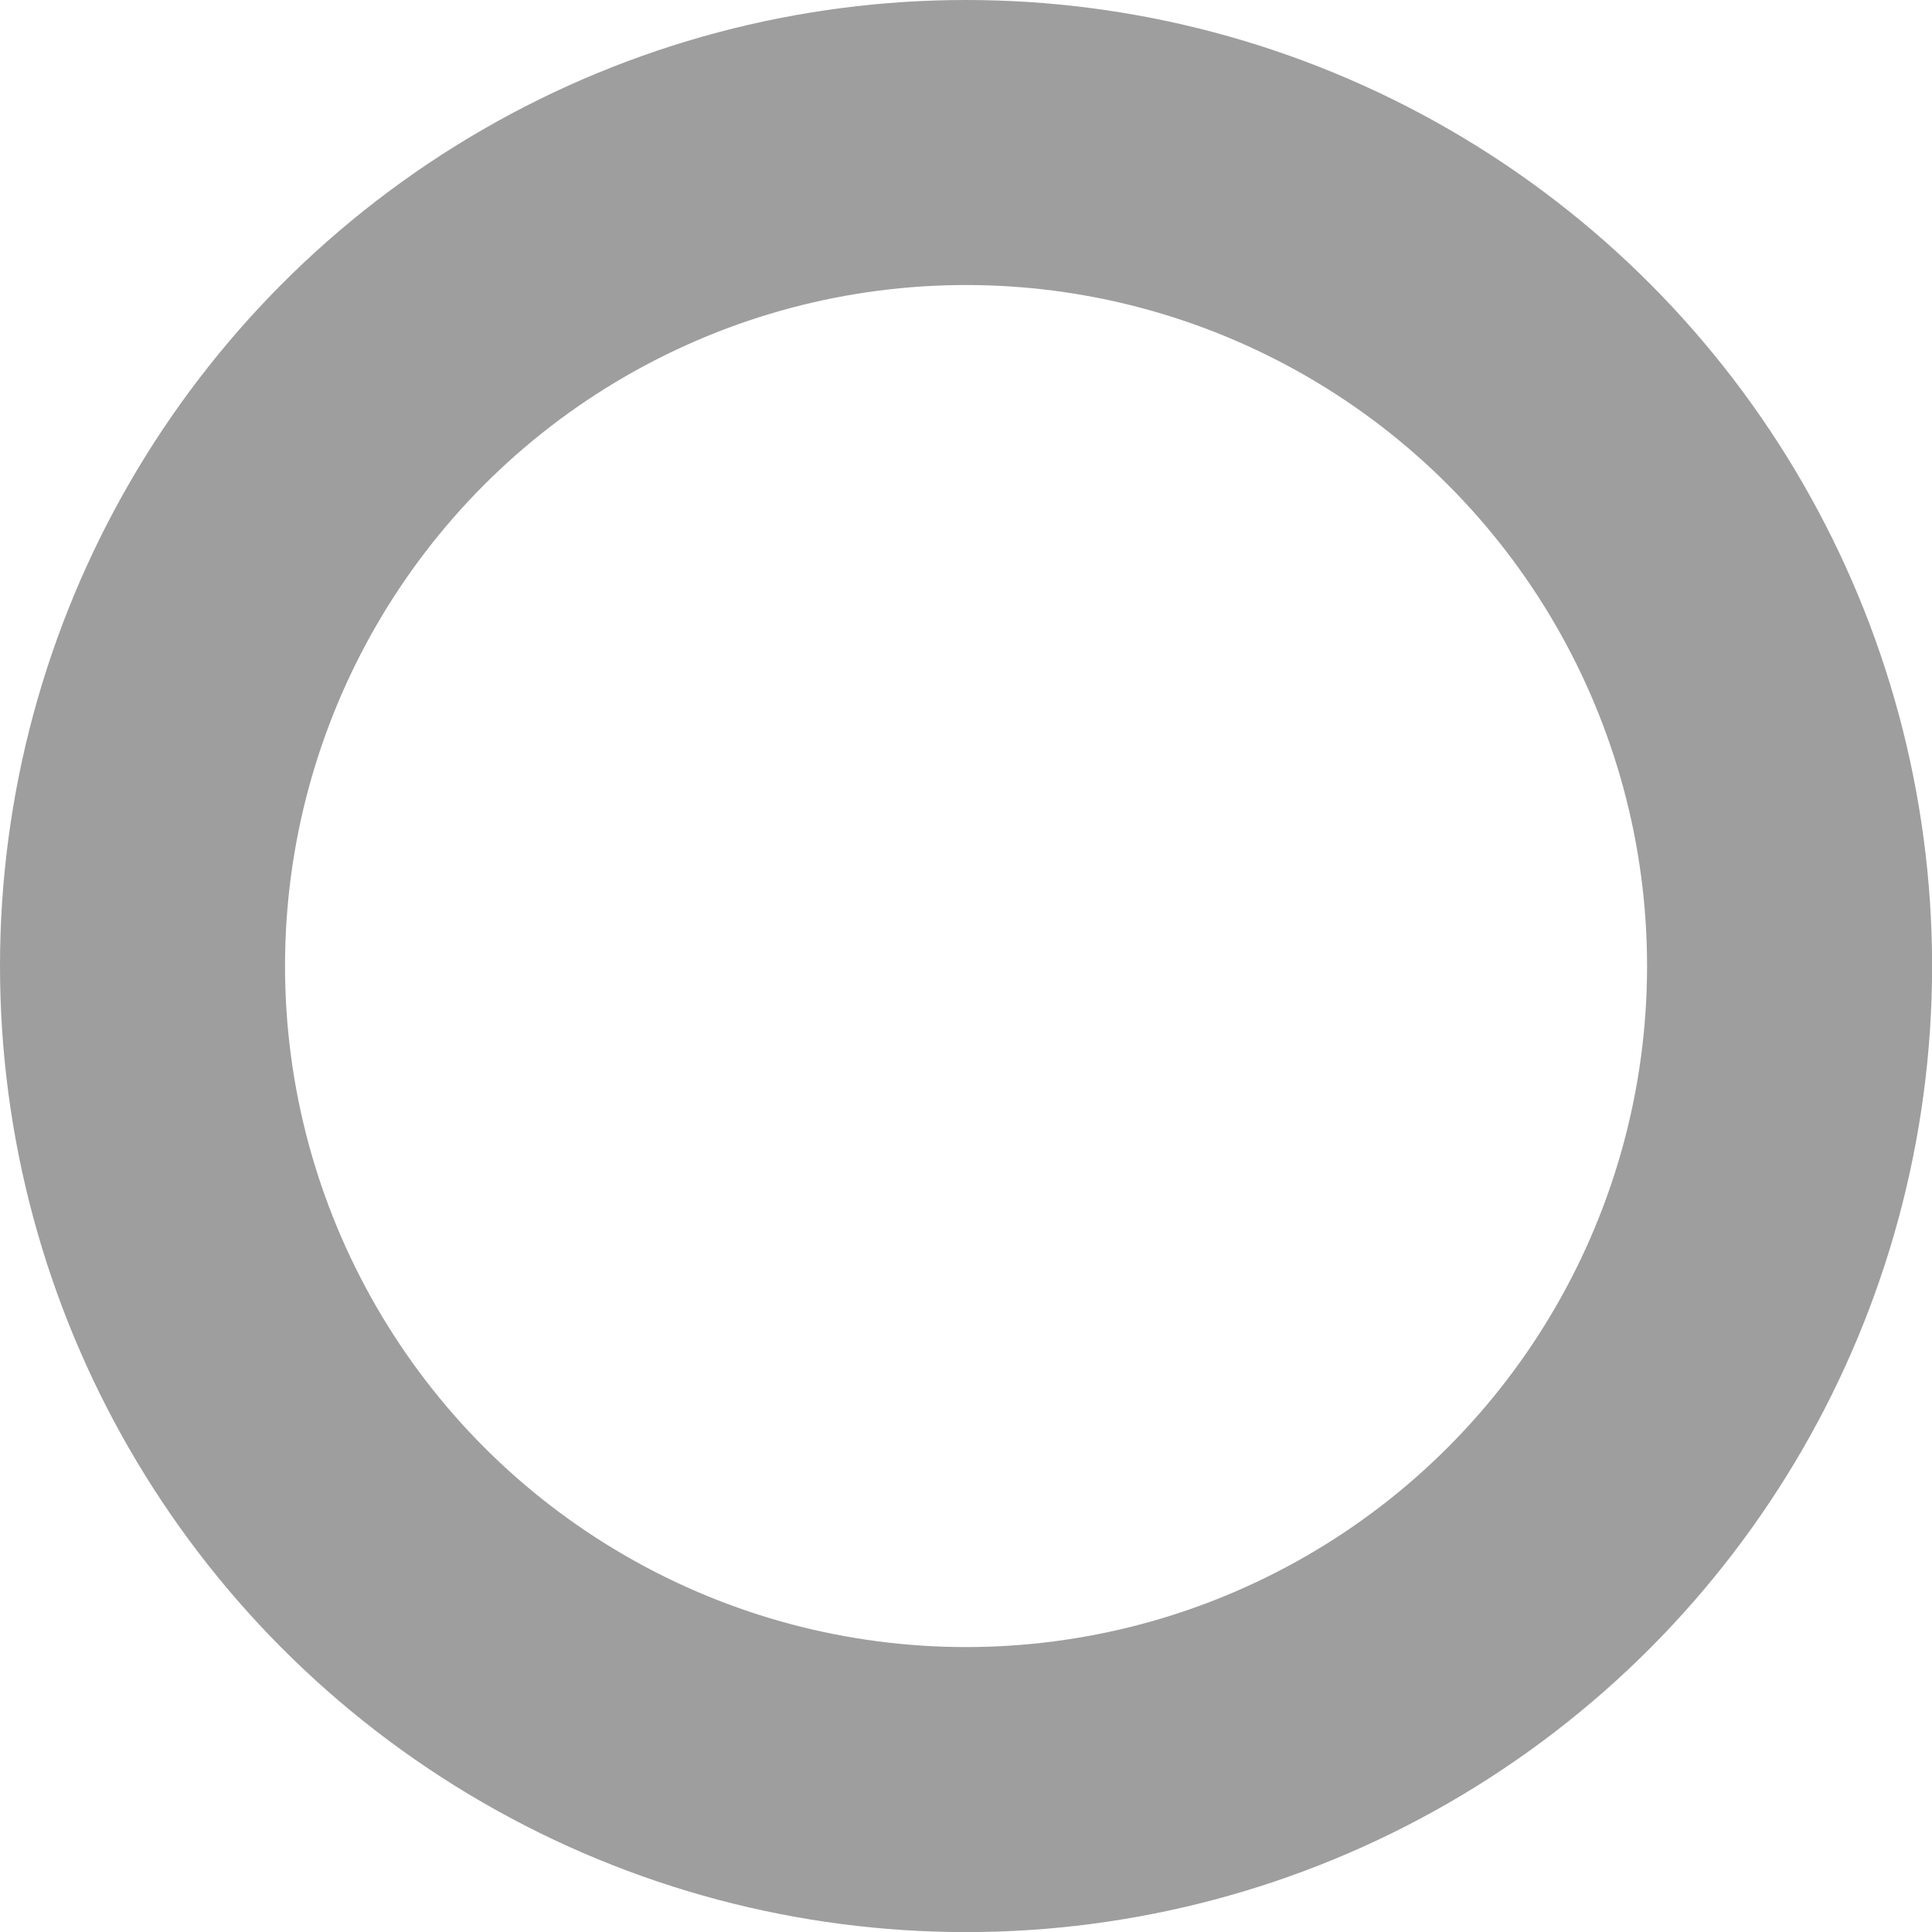 <?xml version="1.0" encoding="UTF-8" standalone="no"?>
<!-- Generator: Adobe Illustrator 16.0.0, SVG Export Plug-In . SVG Version: 6.00 Build 0)  -->

<svg
   xmlns:dc="http://purl.org/dc/elements/1.1/"
   xmlns:cc="http://creativecommons.org/ns#"
   xmlns:rdf="http://www.w3.org/1999/02/22-rdf-syntax-ns#"
   xmlns:svg="http://www.w3.org/2000/svg"
   xmlns="http://www.w3.org/2000/svg"
   xmlns:sodipodi="http://sodipodi.sourceforge.net/DTD/sodipodi-0.dtd"
   xmlns:inkscape="http://www.inkscape.org/namespaces/inkscape"
   version="1.1"
   id="Capa_1"
   x="0px"
   y="0px"
   width="20.335"
   height="20.335"
   viewBox="0 0 20.335 20.335"
   xml:space="preserve"
   sodipodi:docname="circle.svg"
   inkscape:version="0.92.3 (2405546, 2018-03-11)"><defs
   id="defs39" /><sodipodi:namedview
   pagecolor="#ffffff"
   bordercolor="#666666"
   borderopacity="1"
   objecttolerance="10"
   gridtolerance="10"
   guidetolerance="10"
   inkscape:pageopacity="0"
   inkscape:pageshadow="2"
   inkscape:window-width="640"
   inkscape:window-height="480"
   id="namedview37"
   showgrid="false"
   fit-margin-top="0"
   fit-margin-left="0"
   fit-margin-right="0"
   fit-margin-bottom="0"
   inkscape:zoom="7.4264119"
   inkscape:cx="24.840541"
   inkscape:cy="-5.6879806"
   inkscape:current-layer="Capa_1" />

<g
   id="g6"
   transform="translate(4.001,-213.044)">
</g>
<g
   id="g8"
   transform="translate(4.001,-213.044)">
</g>
<g
   id="g10"
   transform="translate(4.001,-213.044)">
</g>
<g
   id="g12"
   transform="translate(4.001,-213.044)">
</g>
<g
   id="g14"
   transform="translate(4.001,-213.044)">
</g>
<g
   id="g16"
   transform="translate(4.001,-213.044)">
</g>
<g
   id="g18"
   transform="translate(4.001,-213.044)">
</g>
<g
   id="g20"
   transform="translate(4.001,-213.044)">
</g>
<g
   id="g22"
   transform="translate(4.001,-213.044)">
</g>
<g
   id="g24"
   transform="translate(4.001,-213.044)">
</g>
<g
   id="g26"
   transform="translate(4.001,-213.044)">
</g>
<g
   id="g28"
   transform="translate(4.001,-213.044)">
</g>
<g
   id="g30"
   transform="translate(4.001,-213.044)">
</g>
<g
   id="g32"
   transform="translate(4.001,-213.044)">
</g>
<g
   id="g34"
   transform="translate(4.001,-213.044)">
</g>
<circle
   style="color:#000000;display:inline;overflow:visible;visibility:visible;fill:none;fill-rule:evenodd;stroke:#9e9e9e;stroke-width:3;stroke-linecap:butt;stroke-linejoin:miter;stroke-miterlimit:4;stroke-dasharray:none;stroke-dashoffset:0;stroke-opacity:1;marker:none;enable-background:accumulate"
   id="path831"
   cx="10.168"
   cy="10.168"
   r="8.668" /></svg>